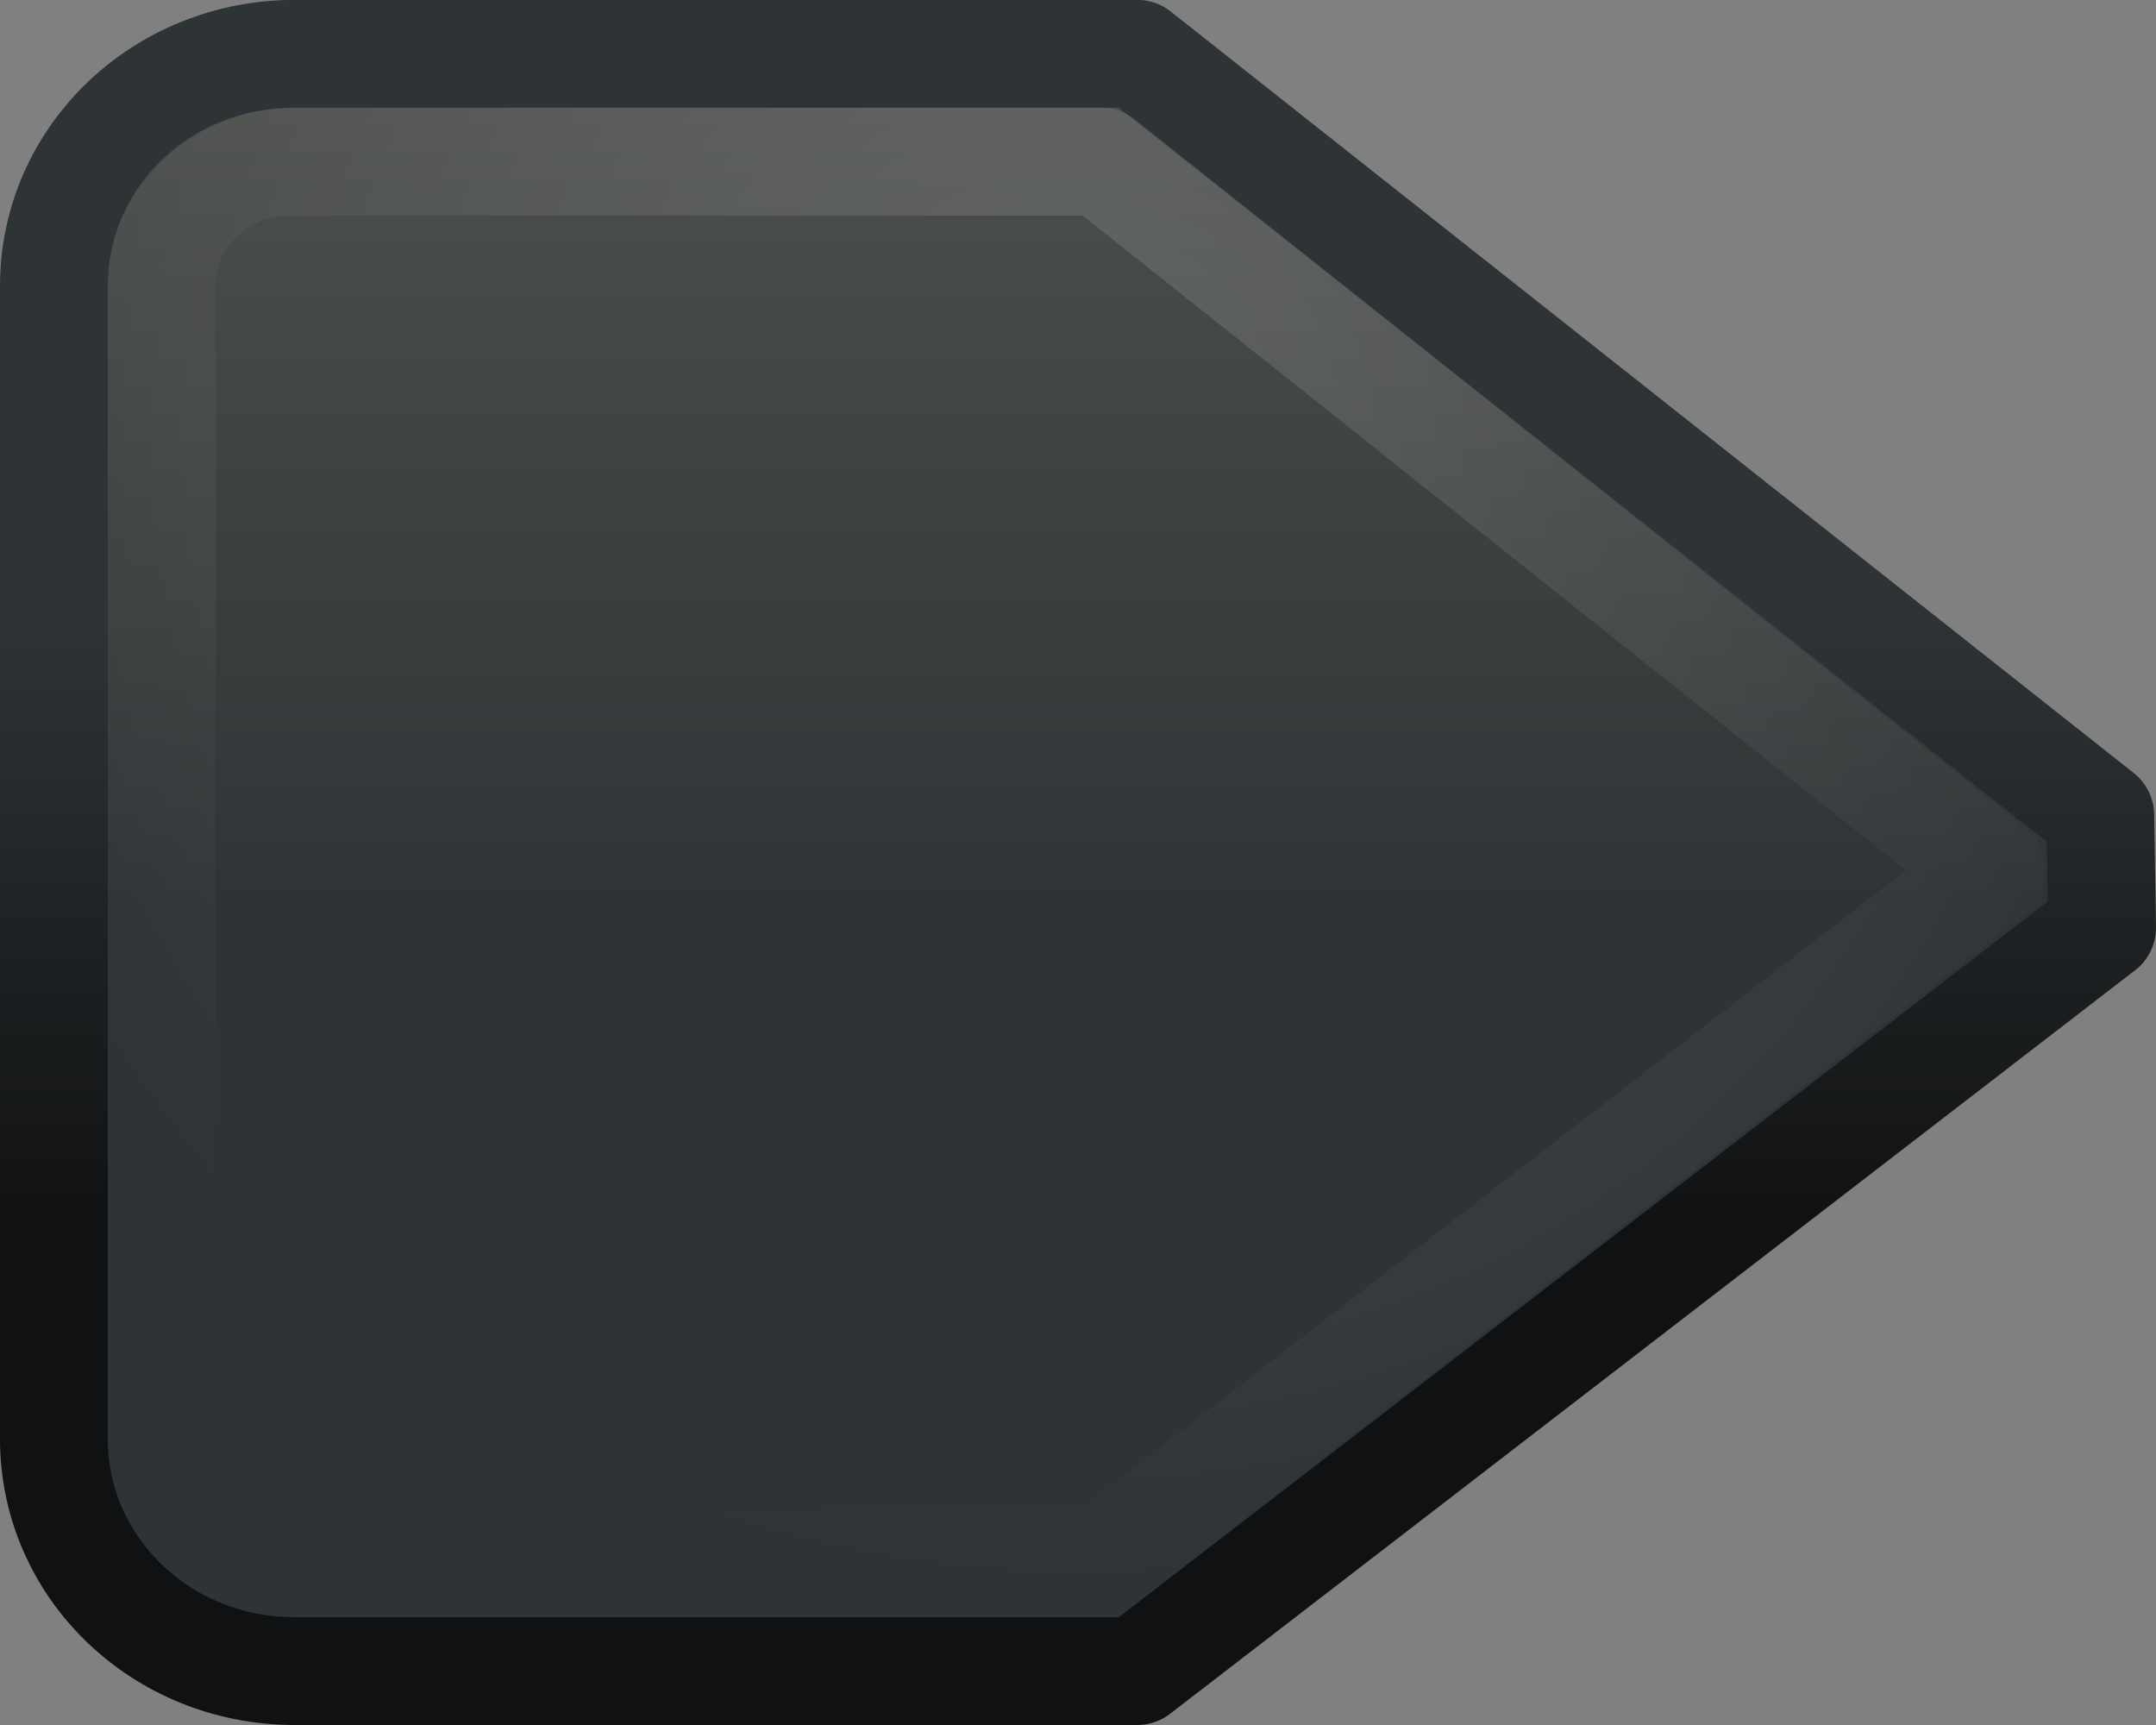 <?xml version="1.0" encoding="UTF-8" standalone="no"?>
<!-- Created with Inkscape (http://www.inkscape.org/) -->

<svg
   xmlns:dc="http://purl.org/dc/elements/1.1/"
   xmlns:cc="http://creativecommons.org/ns#"
   xmlns:rdf="http://www.w3.org/1999/02/22-rdf-syntax-ns#"
   xmlns:svg="http://www.w3.org/2000/svg"
   xmlns="http://www.w3.org/2000/svg"
   xmlns:xlink="http://www.w3.org/1999/xlink"
   xmlns:sodipodi="http://sodipodi.sourceforge.net/DTD/sodipodi-0.dtd"
   xmlns:inkscape="http://www.inkscape.org/namespaces/inkscape"
   width="20"
   height="16"
   id="svg5435"
   version="1.1"
   inkscape:version="0.48.1 r9760"
   sodipodi:docname="scale-slider-marks-above-vertical-dark.svg">
  <rect width="100%" height="100%" fill="#808080" stroke="none"/>
  <defs
     id="defs5437">
    <linearGradient
       id="linearGradient2992">
      <stop
         id="stop2994"
         offset="0"
         style="stop-color:#2e3436;stop-opacity:1" />
      <stop
         id="stop2996"
         offset="1"
         style="stop-color:#555753;stop-opacity:1" />
    </linearGradient>
    <linearGradient
       id="linearGradient2992-9">
      <stop
         id="stop2994-9"
         offset="0"
         style="stop-color:#2e3436;stop-opacity:1" />
      <stop
         id="stop2996-1"
         offset="1"
         style="stop-color:#555753;stop-opacity:1" />
    </linearGradient>
    <linearGradient
       inkscape:collect="always"
       id="linearGradient3766-4">
      <stop
         style="stop-color:#2e3436;stop-opacity:1;"
         offset="0"
         id="stop3768-2" />
      <stop
         style="stop-color:#101112;stop-opacity:1"
         offset="1"
         id="stop3770-0" />
    </linearGradient>
    <linearGradient
       id="linearGradient2992-9-9">
      <stop
         id="stop2994-9-5"
         offset="0"
         style="stop-color:#2e3436;stop-opacity:1" />
      <stop
         id="stop2996-1-6"
         offset="1"
         style="stop-color:#555753;stop-opacity:1" />
    </linearGradient>
    <linearGradient
       inkscape:collect="always"
       id="linearGradient4734-1">
      <stop
         style="stop-color:#ffffff;stop-opacity:1;"
         offset="0"
         id="stop4736-3" />
      <stop
         style="stop-color:#ffffff;stop-opacity:0;"
         offset="1"
         id="stop4738-8" />
    </linearGradient>
    <linearGradient
       inkscape:collect="always"
       xlink:href="#linearGradient2992-9"
       id="linearGradient4463"
       gradientUnits="userSpaceOnUse"
       gradientTransform="translate(-371.401,-153.307)"
       x1="378.995"
       y1="172.307"
       x2="388.567"
       y2="172.307" />
    <linearGradient
       inkscape:collect="always"
       xlink:href="#linearGradient3766-4"
       id="linearGradient4465"
       gradientUnits="userSpaceOnUse"
       x1="11"
       y1="19.742"
       x2="11"
       y2="25.332"
       gradientTransform="matrix(0,1,-1,0,30,14)" />
    <radialGradient
       inkscape:collect="always"
       xlink:href="#linearGradient4734-1"
       id="radialGradient4467"
       gradientUnits="userSpaceOnUse"
       gradientTransform="matrix(0,1.45,-1.45,0,177.237,-147.586)"
       cx="116.952"
       cy="113.953"
       fx="116.952"
       fy="113.953"
       r="7.399" />
  </defs>
  <sodipodi:namedview
     id="base"
     pagecolor="#ffffff"
     bordercolor="#666666"
     borderopacity="1.0"
     inkscape:pageopacity="0.0"
     inkscape:pageshadow="2"
     inkscape:zoom="4"
     inkscape:cx="75.000351"
     inkscape:cy="26.632913"
     inkscape:current-layer="layer1"
     showgrid="false"
     inkscape:grid-bbox="true"
     inkscape:document-units="px"
     inkscape:window-width="1920"
     inkscape:window-height="1022"
     inkscape:window-x="0"
     inkscape:window-y="26"
     inkscape:window-maximized="1"
     showguides="false"
     inkscape:guide-bbox="true"
     showborder="false">
    <inkscape:grid
       type="xygrid"
       id="grid3231"
       empspacing="5"
       visible="true"
       enabled="true"
       snapvisiblegridlinesonly="true" />
    <sodipodi:guide
       orientation="0,1"
       position="16,17"
       id="guide3233" />
    <sodipodi:guide
       orientation="0,1"
       position="17,7"
       id="guide3235" />
    <sodipodi:guide
       orientation="0,1"
       position="25,12"
       id="guide3237" />
    <sodipodi:guide
       orientation="0,1"
       position="21,4"
       id="guide3239" />
  </sodipodi:namedview>
  <g
     id="layer1"
     inkscape:label="Layer 1"
     inkscape:groupmode="layer"
     transform="translate(0,-16)">
    <g
       id="g4453"
       transform="matrix(0,-1,-1,0,32,32)">
      <path
         sodipodi:nodetypes="cccccccccc"
         id="path5960"
         d="m 7.395,12.5 1.043,0.017 7.063,8.933 0,7.816 C 15.5,30.504 14.54,31.5 13.348,31.5 l -10.695,0 C 1.46,31.5 0.5,30.504 0.5,29.267 l 0,-7.816 6.895,-8.95 z"
         style="color:#000000;fill:url(#linearGradient4463);fill-opacity:1;fill-rule:nonzero;stroke:url(#linearGradient4465);stroke-width:1;stroke-linecap:round;stroke-linejoin:round;stroke-miterlimit:4;stroke-opacity:1;stroke-dasharray:none;stroke-dashoffset:0;marker:none;visibility:visible;display:inline;overflow:visible;enable-background:accumulate"
         inkscape:connector-curvature="0" />
      <path
         d="M 7.906,13.531 1.5,21.812 l 0,7.469 C 1.5,29.995 2.017,30.5 2.656,30.5 l 10.688,0 C 13.983,30.5 14.5,29.995 14.5,29.281 l 0,-7.5 -6.562,-8.25 -0.031,0 z"
         id="path3340"
         style="opacity:0.15;color:#000000;fill:none;stroke:url(#radialGradient4467);stroke-width:1;stroke-linecap:round;stroke-linejoin:round;stroke-miterlimit:4;stroke-opacity:1;stroke-dasharray:none;stroke-dashoffset:0;marker:none;visibility:visible;display:inline;overflow:visible;enable-background:accumulate"
         inkscape:original="M 7.40625 12.5 L 0.5 21.4375 L 0.5 29.28125 C 0.5 30.518466 1.4637835 31.5 2.65625 31.5 L 13.34375 31.5 C 14.536216 31.5 15.5 30.518465 15.5 29.28125 L 15.5 21.4375 L 8.4375 12.53125 L 7.40625 12.5 z "
         inkscape:radius="-1.0080395"
         sodipodi:type="inkscape:offset" />
    </g>
  </g>
</svg>
